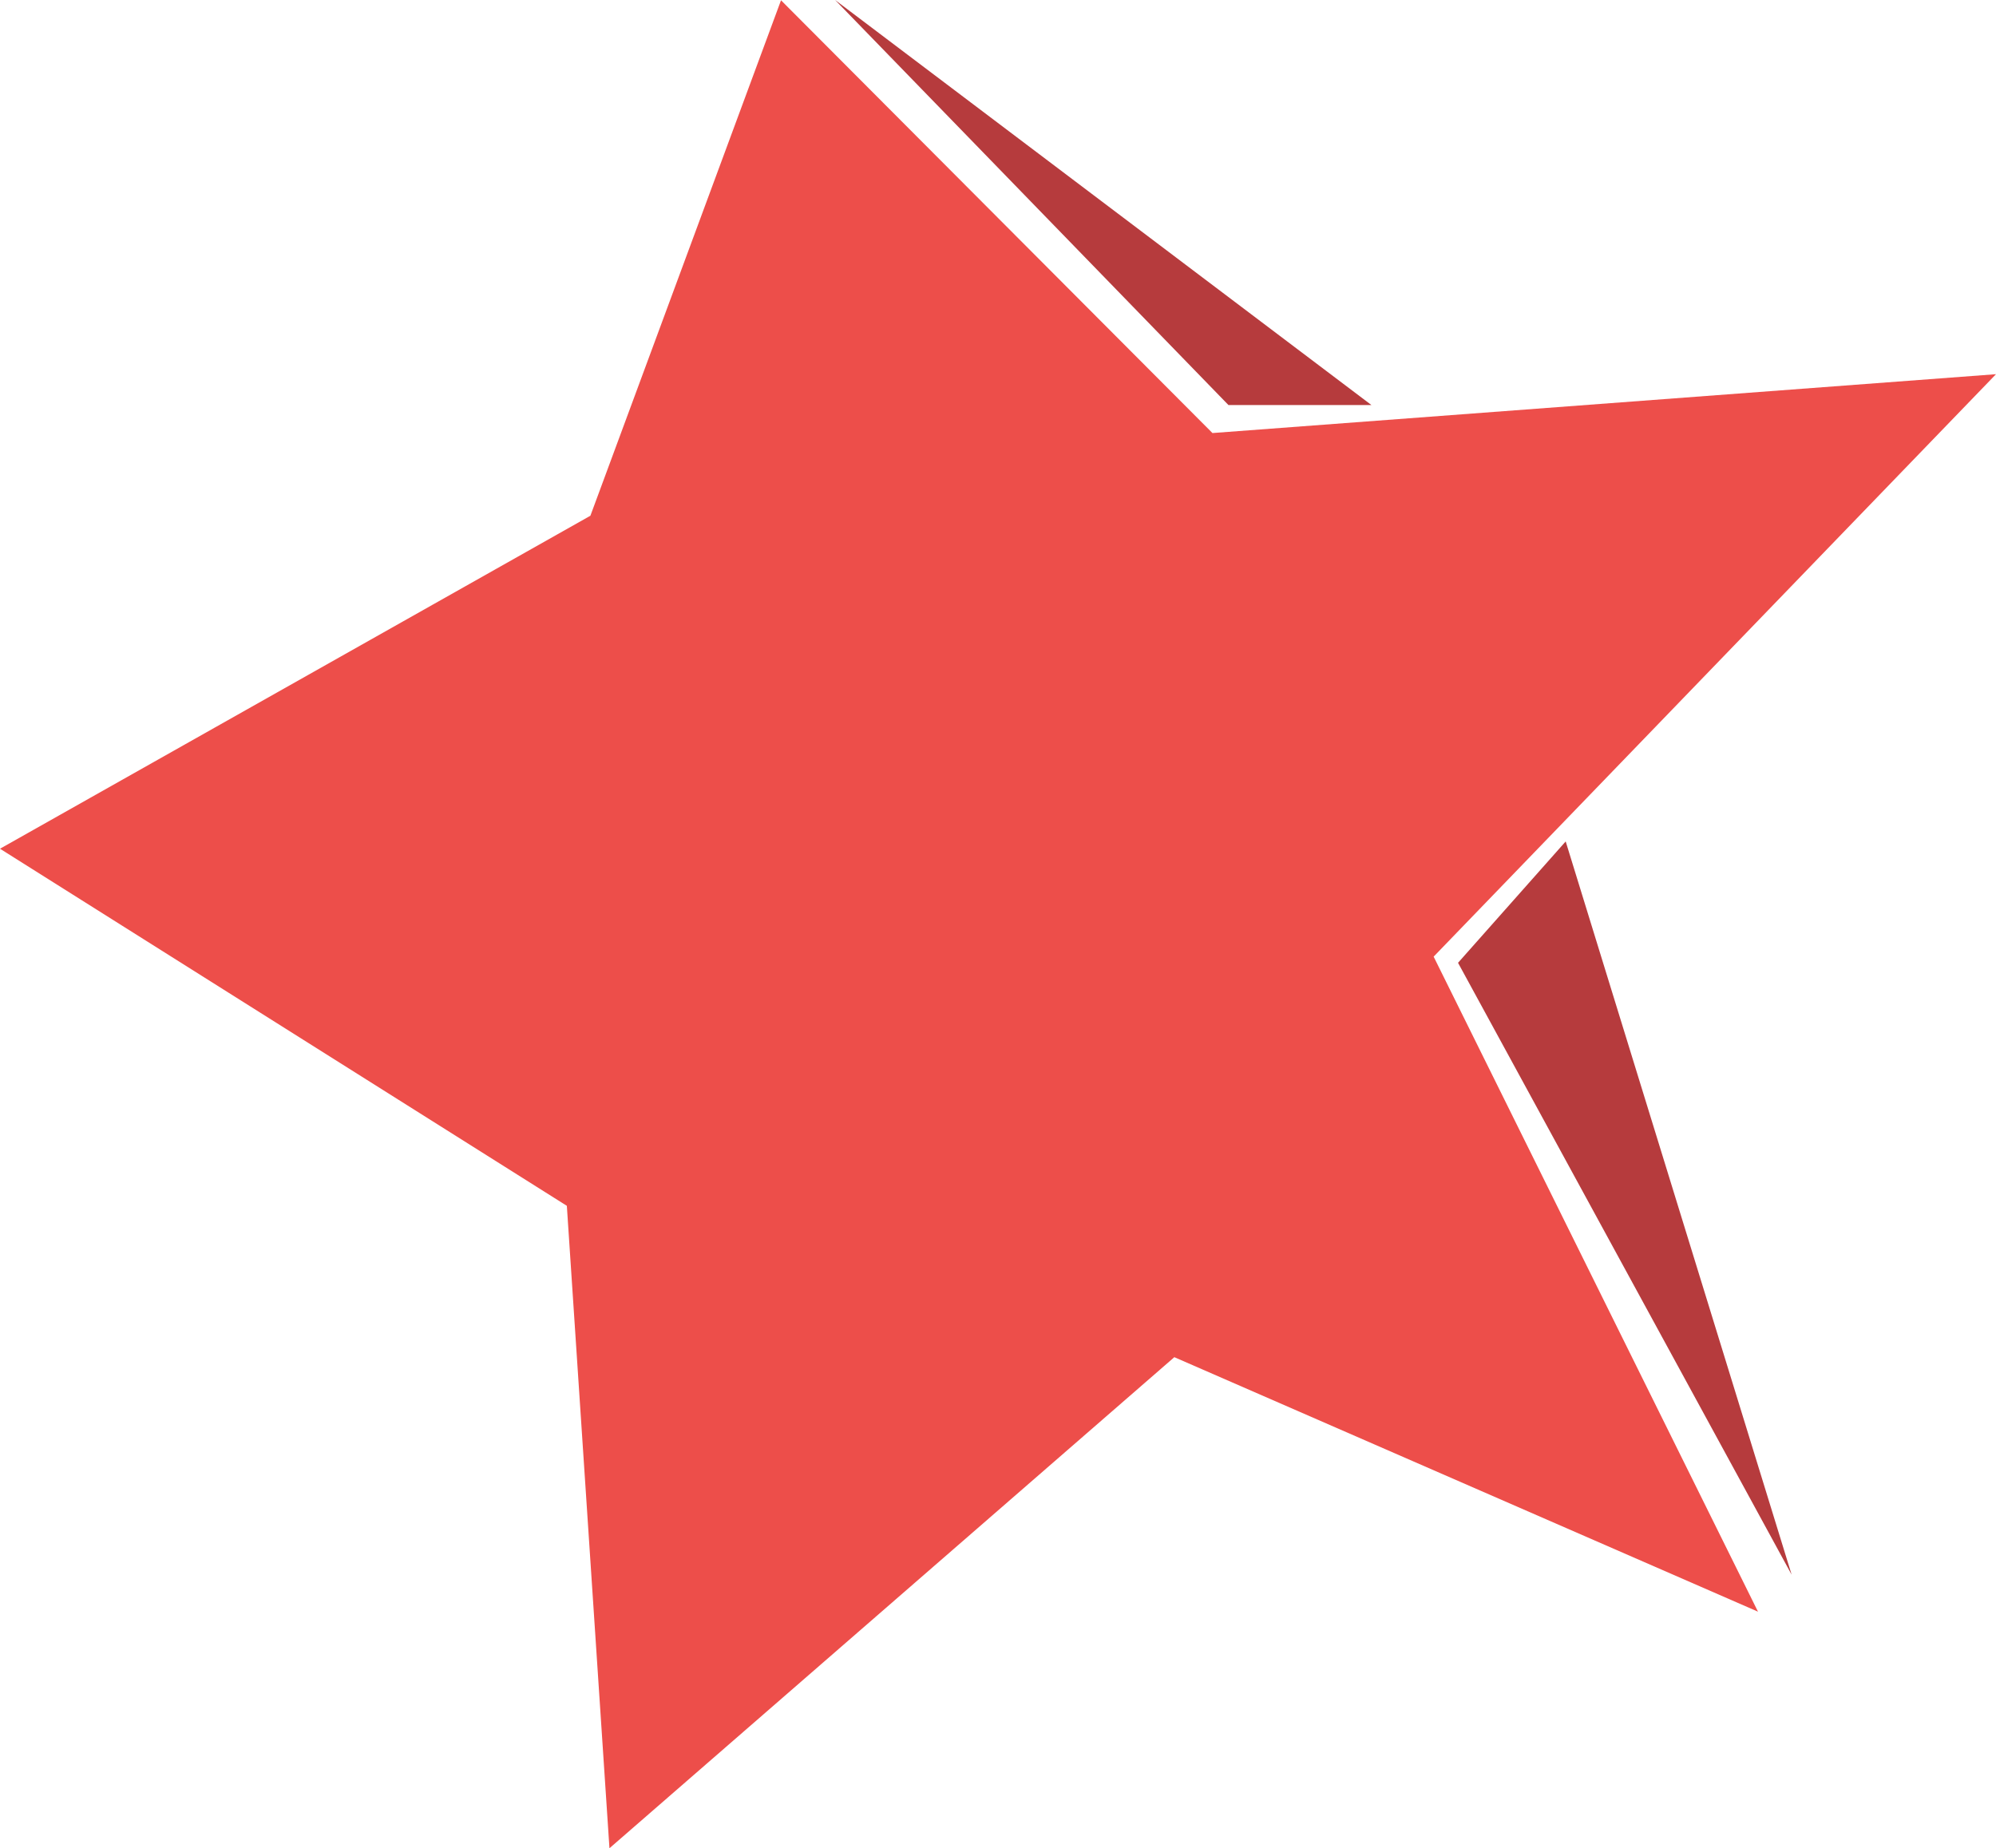 <svg id="Layer_1" data-name="Layer 1" xmlns="http://www.w3.org/2000/svg" viewBox="0 0 71.2 65.94"><defs><style>.cls-1{fill:#ed4e4a;}.cls-2{fill:#b63b3d;}</style></defs><title>csillag-piros</title><polygon class="cls-1" points="62.71 57.5 41.89 48.42 21.74 65.94 20.22 43.02 0 30.28 21.06 18.4 27.86 0.01 43.25 15.45 71.2 13.35 51.14 34.13 62.71 57.5"/><polyline class="cls-2" points="43.82 14.45 29.79 0 48.92 14.45"/><polyline class="cls-2" points="55.85 30.02 63.91 56.18 52.01 34.35"/></svg>